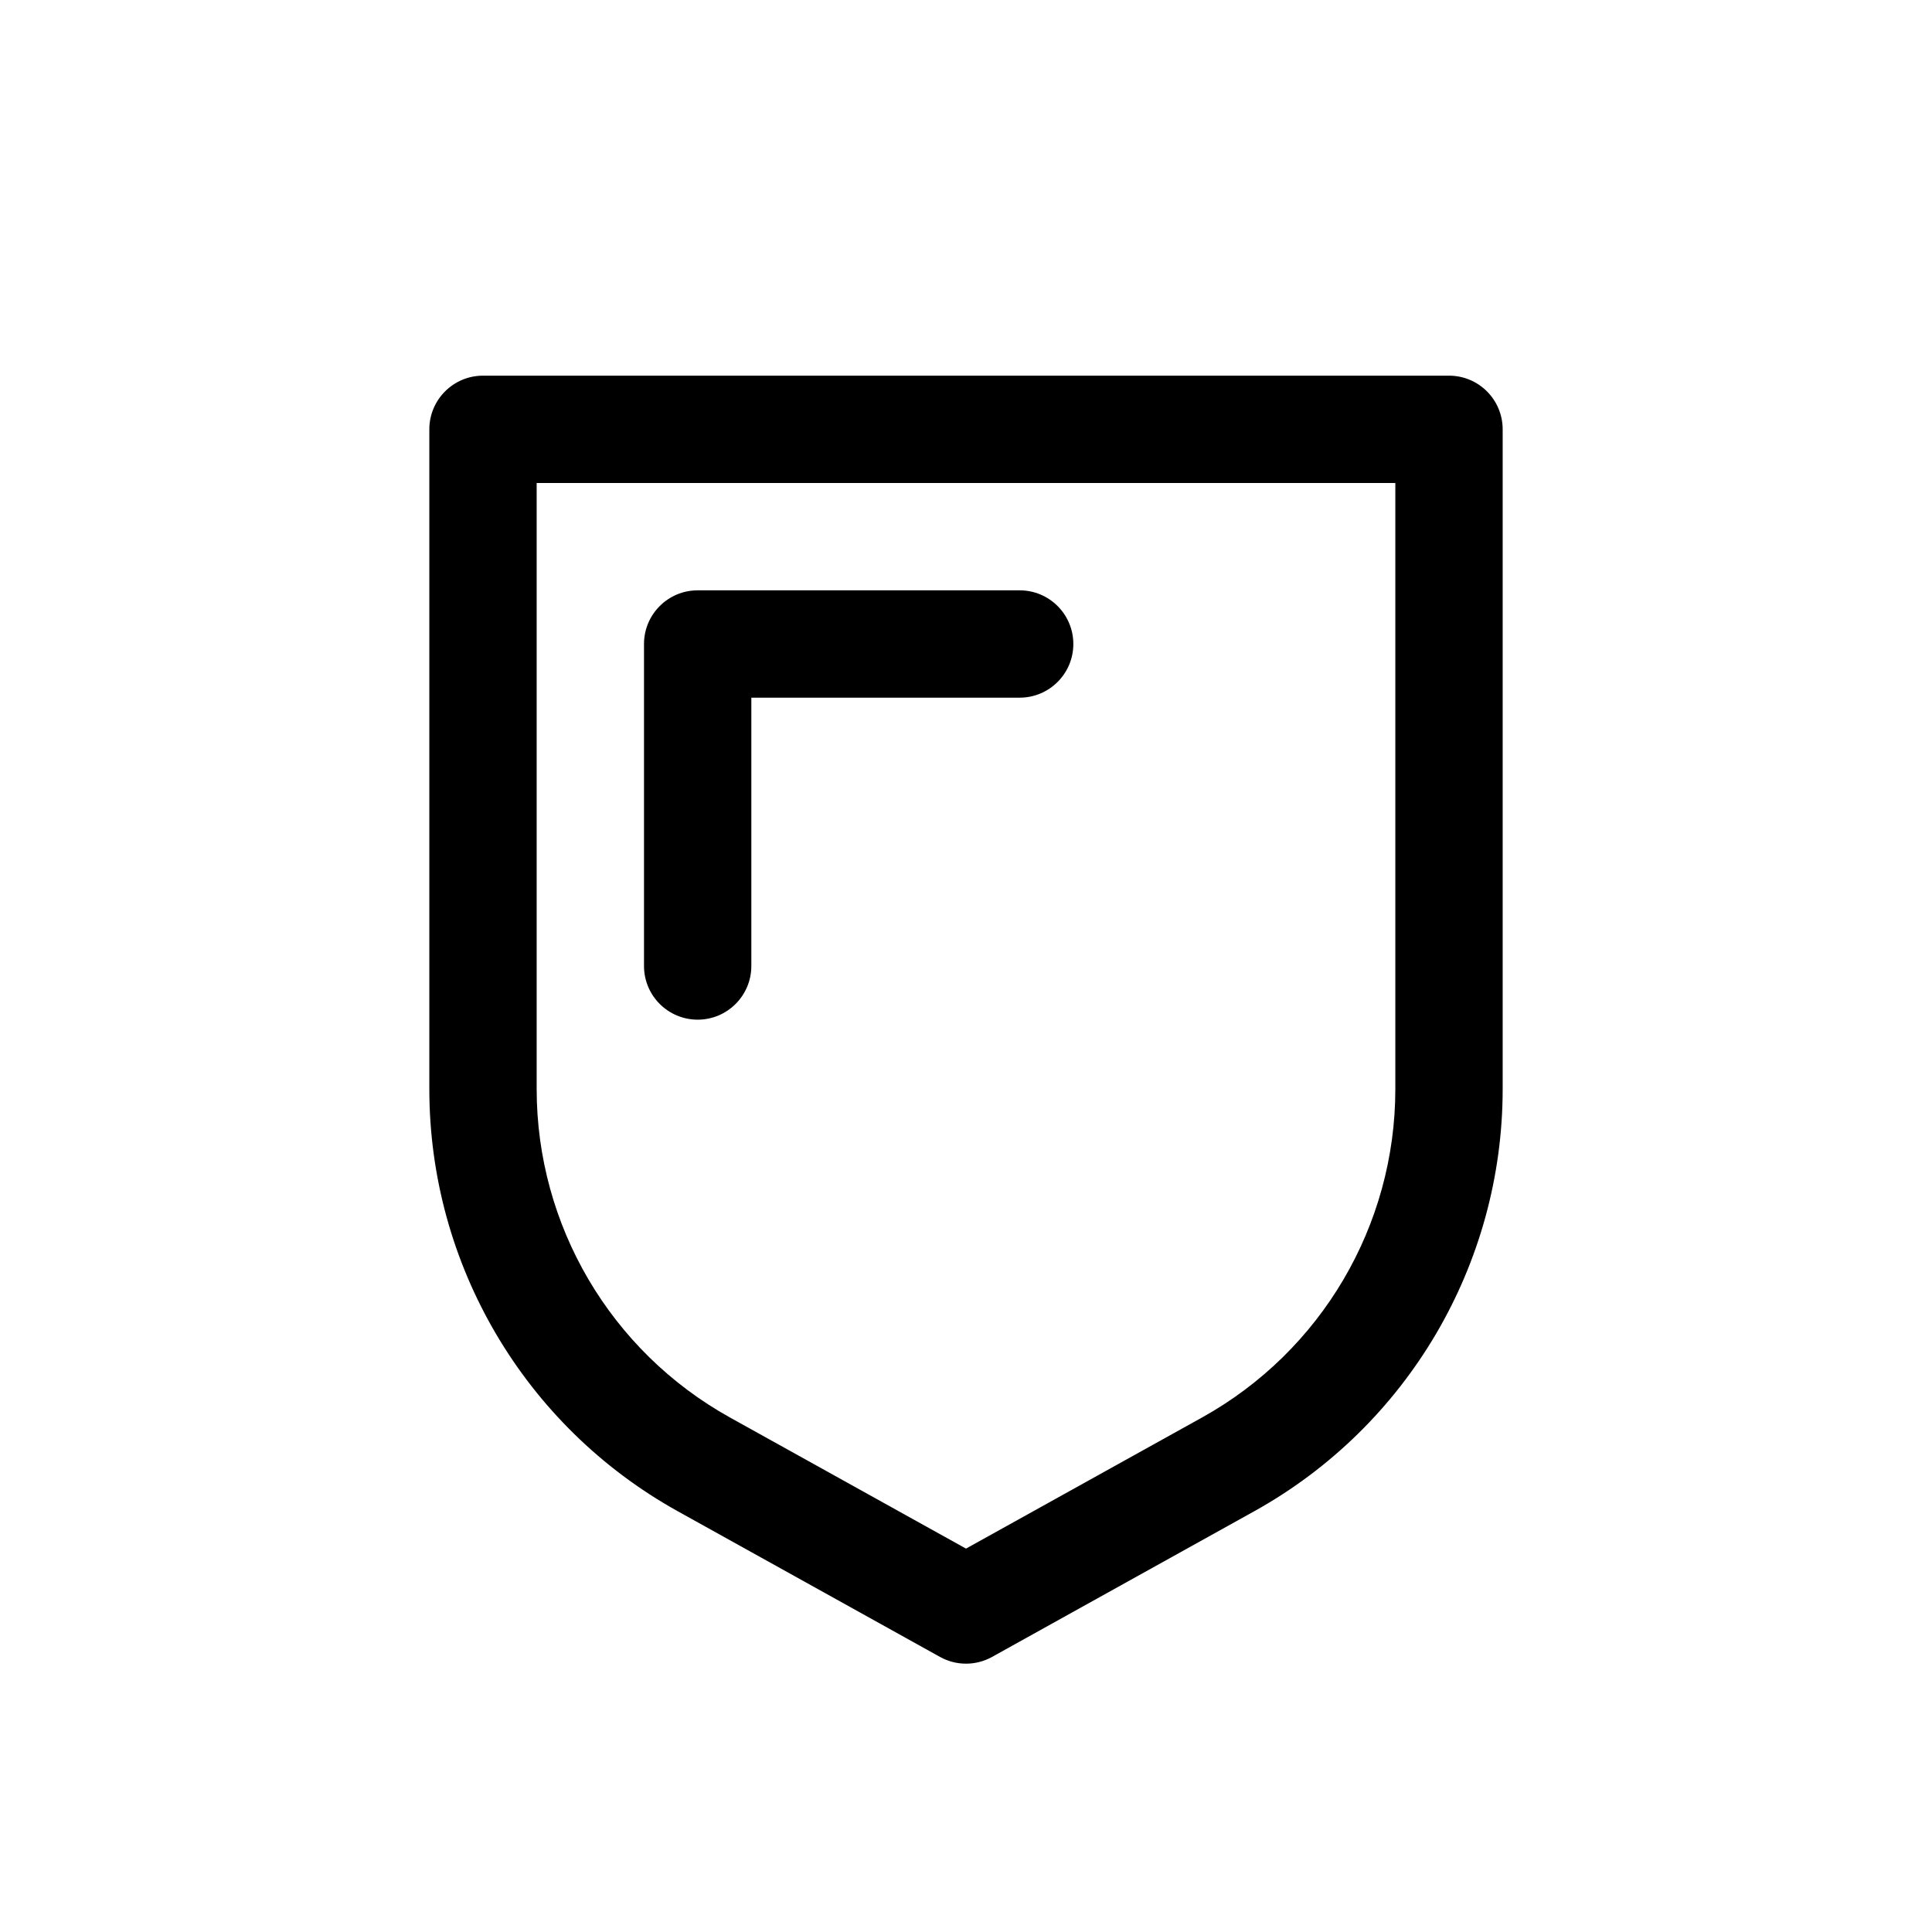 <svg xmlns="http://www.w3.org/2000/svg" width="36" height="36" viewBox="0 0 36 36">
    <path fill-rule="evenodd" d="M27 7c.553 0 1 .448 1 1v12.293c0 3.268-1.772 6.28-4.629 7.867l-4.885 2.714c-.302.168-.67.168-.971 0l-4.886-2.714C9.772 26.573 8 23.561 8 20.293V8c0-.552.448-1 1-1h18zM10 9v11.293c0 2.542 1.378 4.884 3.6 6.119l4.4 2.444 4.4-2.444c2.222-1.235 3.6-3.577 3.6-6.119V9H10zm2 3v6c0 .552.448 1 1 1s1-.448 1-1v-5h5c.552 0 1-.448 1-1s-.448-1-1-1h-6c-.552 0-1 .448-1 1z"/>
</svg>
